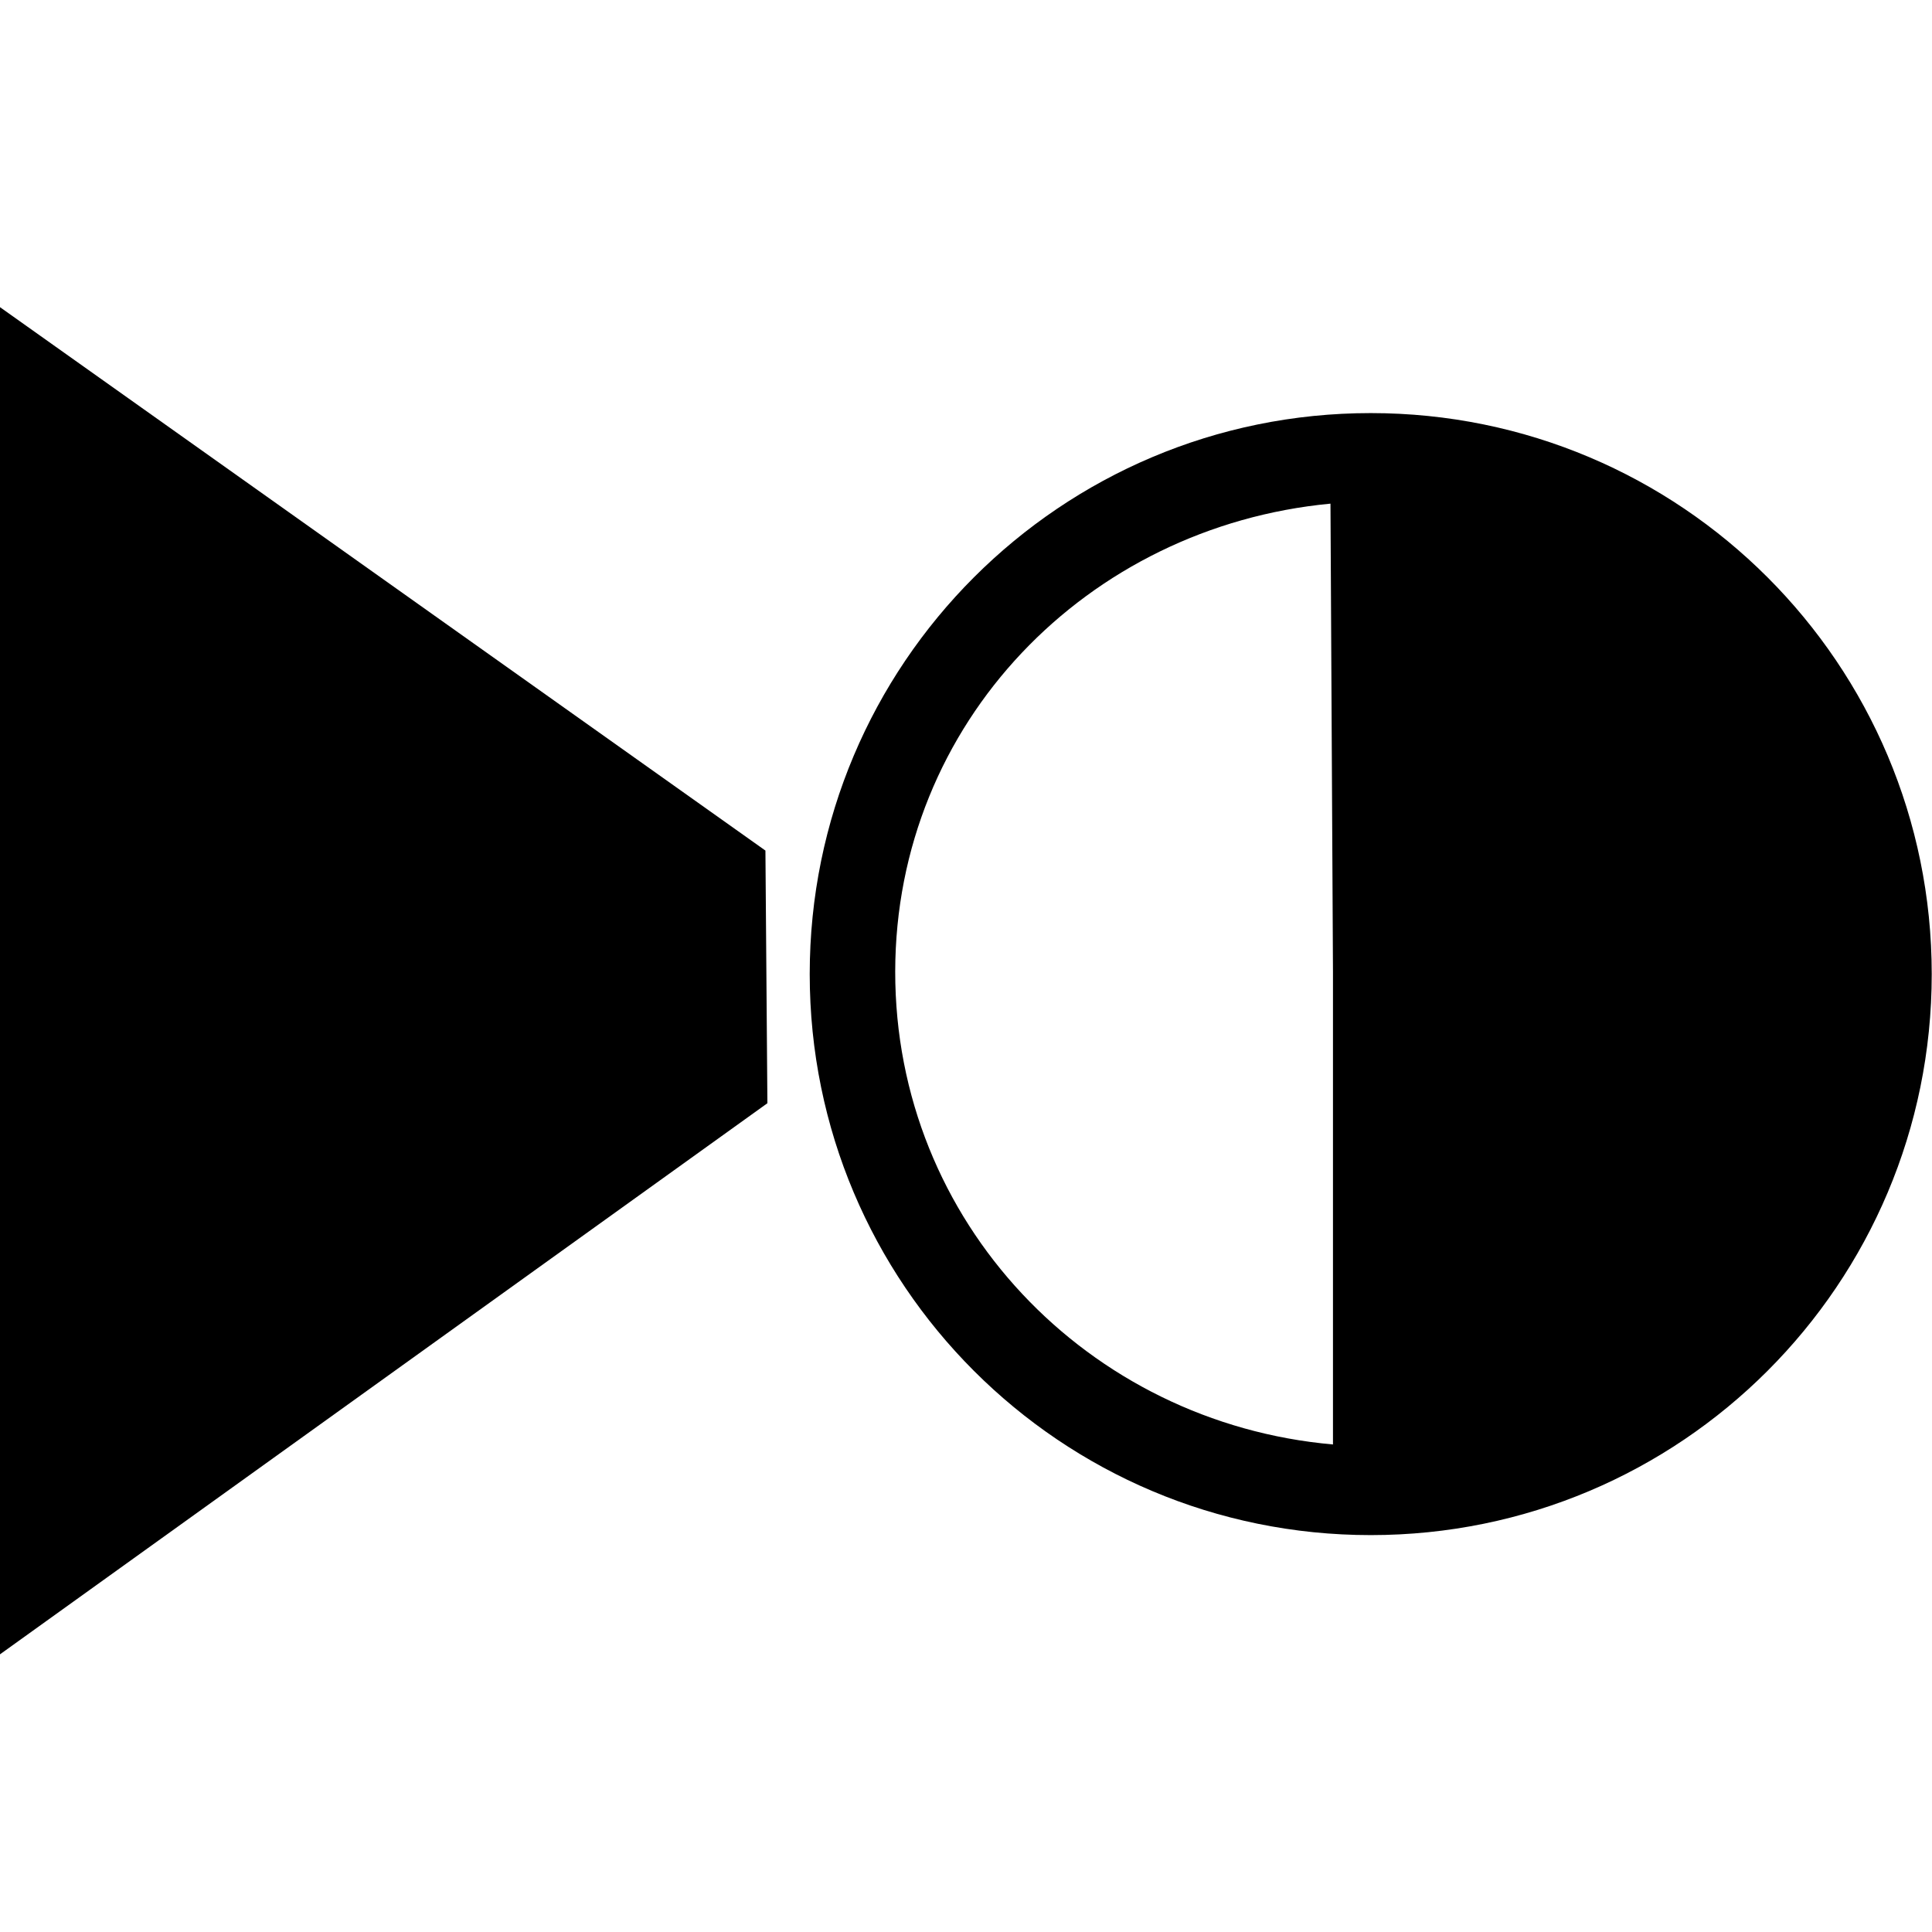 <?xml version="1.0" encoding="UTF-8" standalone="no"?>
<!-- Created with Inkscape (http://www.inkscape.org/) -->

<svg
   xmlns:dc="http://purl.org/dc/elements/1.1/"
   xmlns:cc="http://creativecommons.org/ns#"
   xmlns:rdf="http://www.w3.org/1999/02/22-rdf-syntax-ns#"
   xmlns:svg="http://www.w3.org/2000/svg"
   xmlns="http://www.w3.org/2000/svg"
   xmlns:sodipodi="http://sodipodi.sourceforge.net/DTD/sodipodi-0.dtd"
   xmlns:inkscape="http://www.inkscape.org/namespaces/inkscape"
   width="1000"
   height="1000"
   id="svg2988"
   version="1.1"
   inkscape:version="0.91 r13725"
   sodipodi:docname="tool_nextwaipoint.svg">
  <defs
     id="defs2990" />
  <sodipodi:namedview
     id="base"
     pagecolor="#ffffff"
     bordercolor="#666666"
     borderopacity="1.0"
     inkscape:pageopacity="0"
     inkscape:pageshadow="2"
     inkscape:zoom="0.32700045"
     inkscape:cx="496.94172"
     inkscape:cy="500.00008"
     inkscape:document-units="px"
     inkscape:current-layer="layer1"
     showgrid="true"
     inkscape:showpageshadow="false"
     showguides="true"
     inkscape:guide-bbox="true"
     inkscape:window-width="1440"
     inkscape:window-height="826"
     inkscape:window-x="0"
     inkscape:window-y="0"
     inkscape:window-maximized="1">
    <sodipodi:guide
       orientation="1,0"
       position="50,760"
       id="guide2996" />
    <sodipodi:guide
       orientation="1,0"
       position="950,808.571"
       id="guide3000" />
    <sodipodi:guide
       orientation="0,1"
       position="648.571,950"
       id="guide3002" />
    <sodipodi:guide
       orientation="0,1"
       position="605.714,50"
       id="guide3004" />
    <sodipodi:guide
       orientation="1,0"
       position="100,645.714"
       id="guide3006" />
    <sodipodi:guide
       orientation="1,0"
       position="900,480"
       id="guide3008" />
    <sodipodi:guide
       orientation="0,1"
       position="531.429,900"
       id="guide3010" />
    <sodipodi:guide
       orientation="0,1"
       position="648.571,100"
       id="guide3012" />
    <inkscape:grid
       type="xygrid"
       id="grid3014"
       empspacing="50"
       visible="true"
       enabled="true"
       snapvisiblegridlinesonly="true"
       dotted="false"
       color="#0400ff"
       opacity="0.027"
       empcolor="#f00059"
       empopacity="0.251" />
  </sodipodi:namedview>
  <g
     inkscape:label="Layer 1"
     inkscape:groupmode="layer"
     id="layer1"
     transform="translate(0,-52.362)"
     style="display:inline">
    <g
       style="display:inline"
       transform="matrix(-41.667,0,0,41.667,9531.929,-25807.825)"
       id="g8768">
      <rect
         style="fill:none;stroke:none"
         id="rect8770"
         width="24"
         height="24"
         x="204.767"
         y="620.646" />
      <g
         id="g8772">
        <path
           inkscape:connector-curvature="0"
           style="fill:#000000;fill-opacity:1;stroke:none"
           d="m 253.75,5.125 c -3.852,0 -6.969,3.117 -6.969,6.969 0,3.852 3.117,6.969 6.969,6.969 3.852,0 6.969,-3.117 6.969,-6.969 0,-3.852 -3.117,-6.969 -6.969,-6.969 z m -0.5,1.125 0.031,5.812 0,0.031 0,5.844 c -3.042,-0.268 -5.441,-2.763 -5.438,-5.875 0.004,-3.092 2.387,-5.526 5.406,-5.812 z"
           transform="matrix(-1,0,0,1,465.487,620.646)"
           id="path8774" />
        <g
           transform="translate(87.745,306.52)"
           id="g8776">
          <g
             style="display:inline;fill:#555753;stroke:none;enable-background:new"
             id="g8778"
             transform="matrix(1.168,0,0,1.168,-235.249,-497.118)">
            <path
               transform="translate(-375.762,23.49)"
               id="path8780"
               d="m 697.974,674.284 c -0.069,6.518 -0.077,9.525 -0.041,14.39 l -8.185,-5.878 0.021,-2.687 z"
               style="display:inline;fill:#000000;fill-opacity:1;stroke:none"
               inkscape:connector-curvature="0"
               sodipodi:nodetypes="ccccc" />
          </g>
        </g>
      </g>
    </g>
  </g>
</svg>
